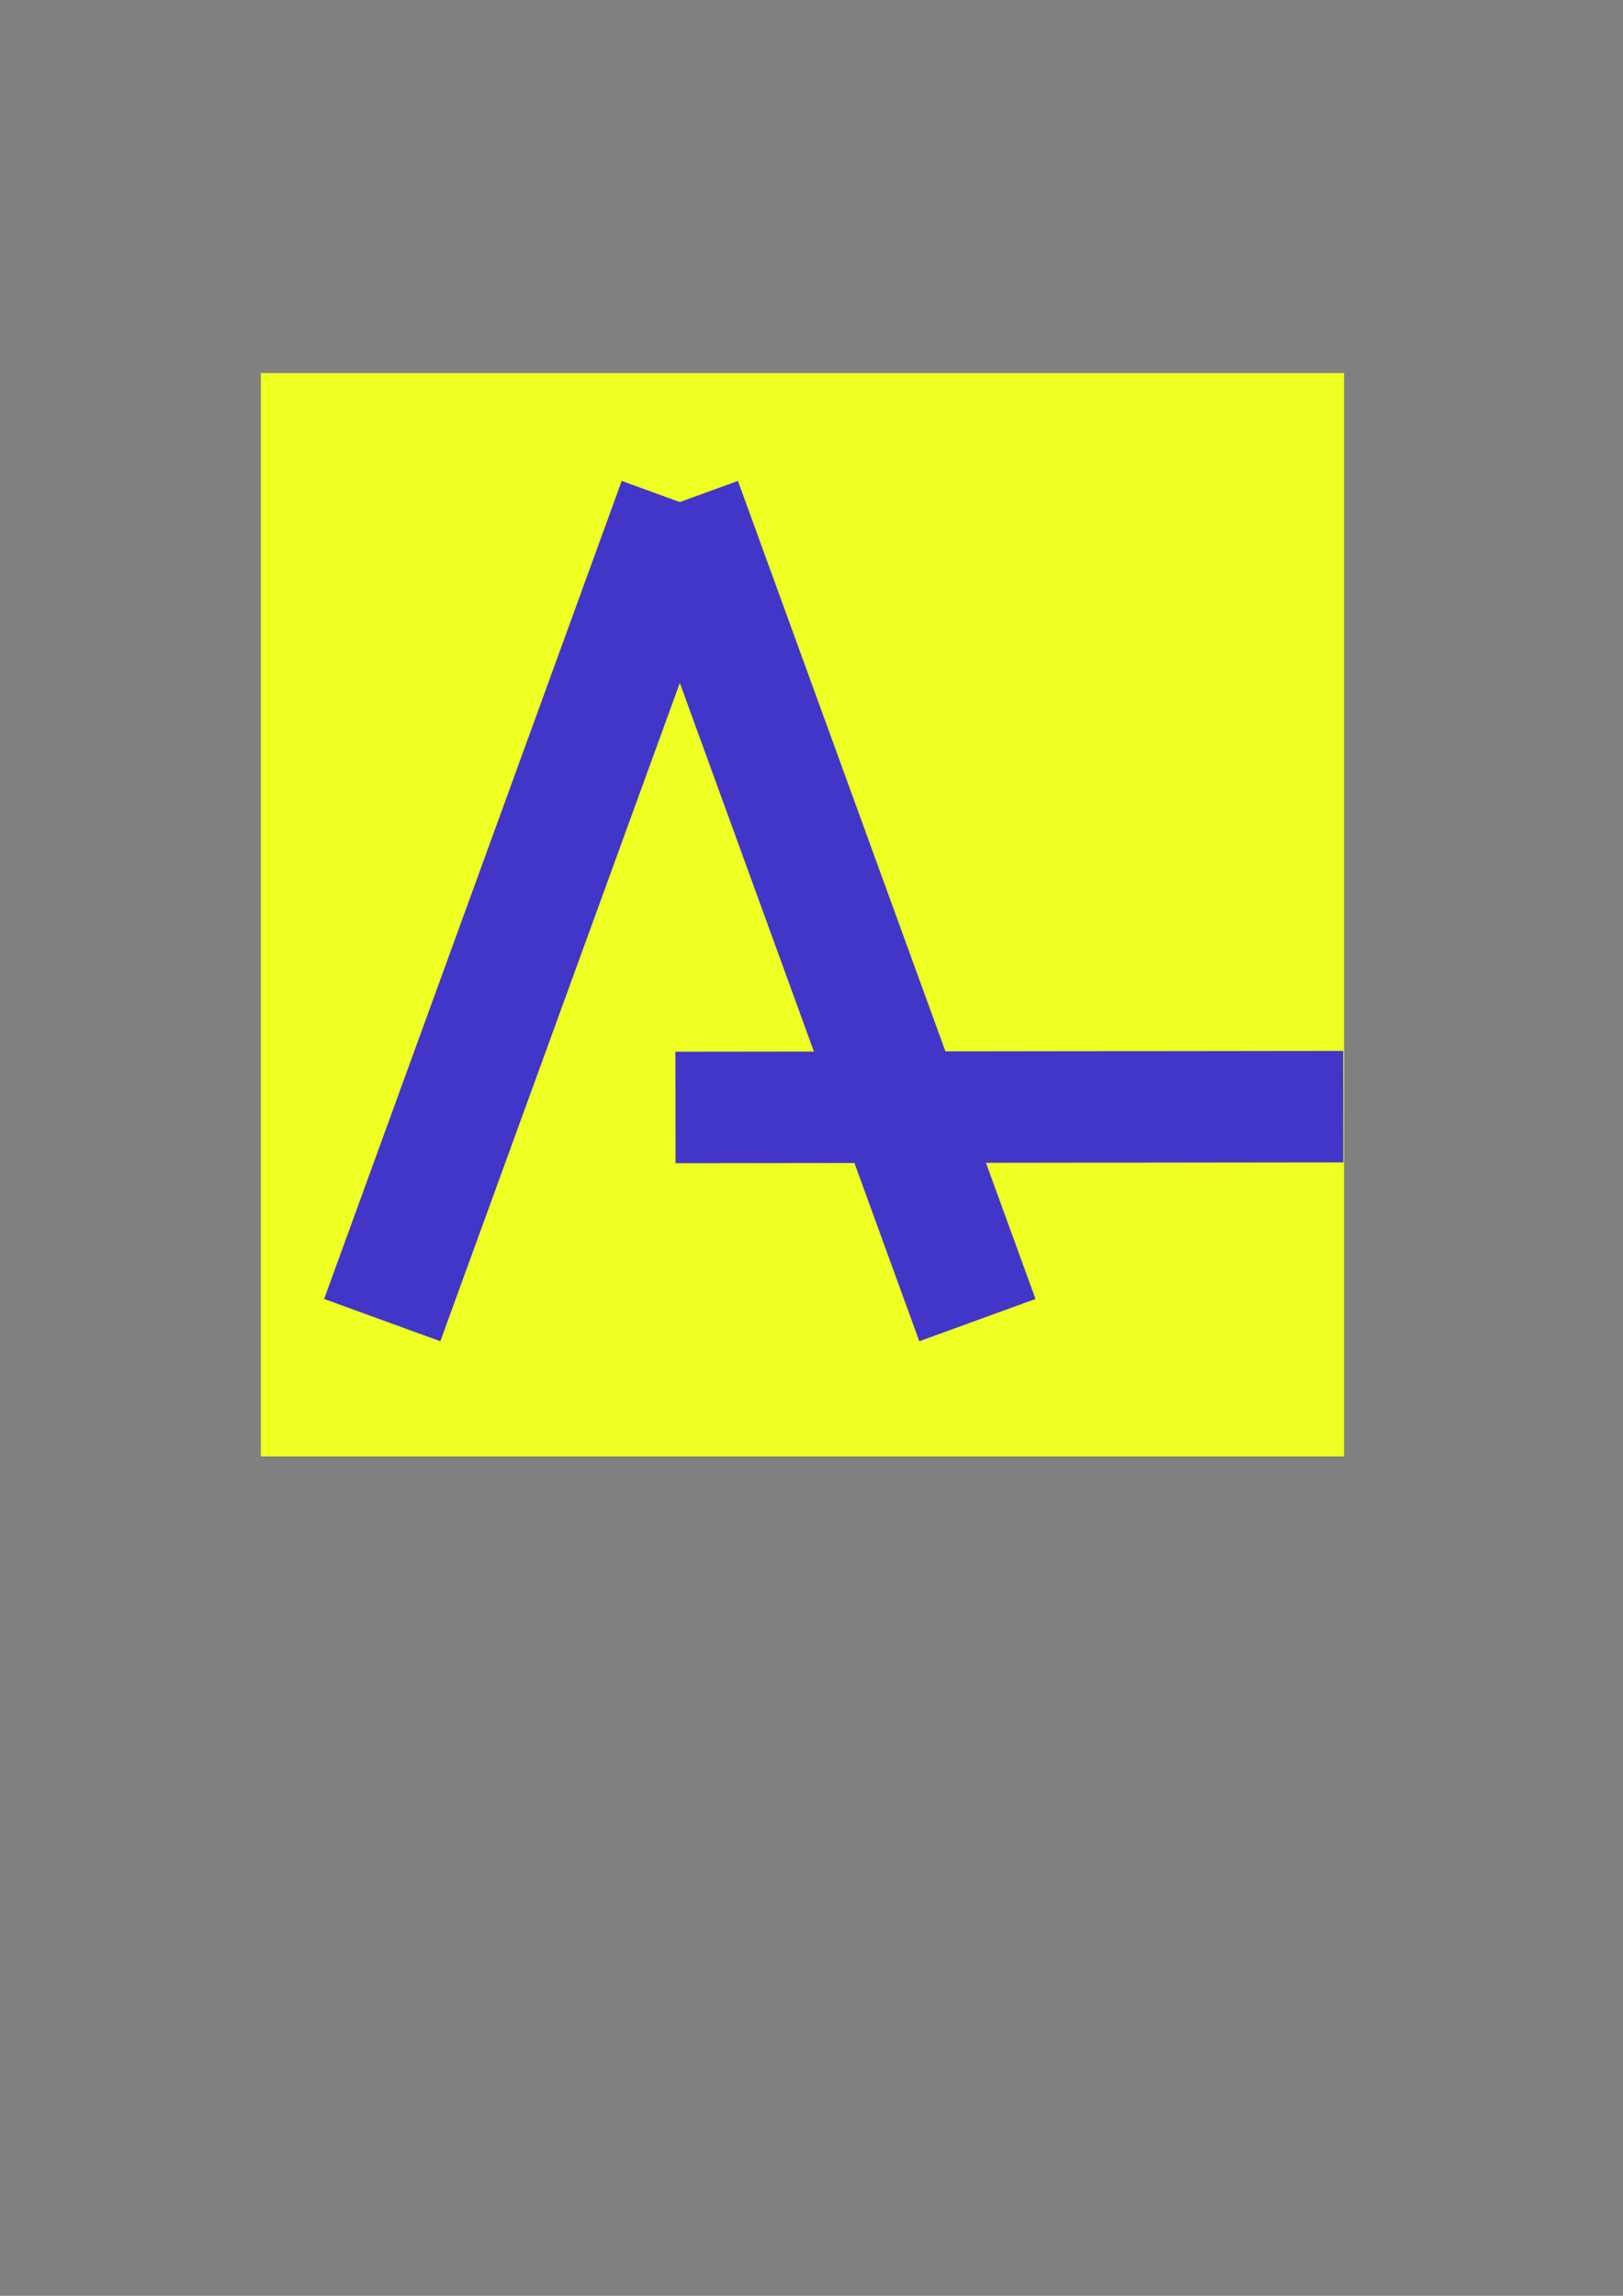 <?xml version="1.0" encoding="UTF-8" standalone="no"?>
<svg
   xmlns:dc="http://purl.org/dc/elements/1.1/"
   xmlns:cc="http://creativecommons.org/ns#"
   xmlns:rdf="http://www.w3.org/1999/02/22-rdf-syntax-ns#"
   xmlns:svg="http://www.w3.org/2000/svg"
   xmlns="http://www.w3.org/2000/svg"
   xmlns:sodipodi="http://sodipodi.sourceforge.net/DTD/sodipodi-0.dtd"
   xmlns:inkscape="http://www.inkscape.org/namespaces/inkscape"
   width="210mm"
   height="297mm"
   viewBox="0 0 210 297"
   version="1.1"
   id="svg8"
   inkscape:version="1.0.2 (e86c8708, 2021-01-15)"
   sodipodi:docname="aftersim-logo.svg"
   inkscape:export-filename="/Users/billy/git/aftersim-docs/website/static/img/aftersim-logo-64.png"
   inkscape:export-xdpi="11.6"
   inkscape:export-ydpi="11.6">
  <rect x="0" y="0" width="210" height="297" fill="#808080" stroke="none"/>
  <defs
     id="defs2" />
  <sodipodi:namedview
     id="base"
     pagecolor="#ffffff"
     bordercolor="#666666"
     borderopacity="1.0"
     inkscape:pageopacity="0.0"
     inkscape:pageshadow="2"
     inkscape:zoom="0.175"
     inkscape:cx="444.13494"
     inkscape:cy="431.52887"
     inkscape:document-units="mm"
     inkscape:current-layer="layer1"
     inkscape:document-rotation="0"
     showgrid="false"
     inkscape:window-width="1801"
     inkscape:window-height="1005"
     inkscape:window-x="271"
     inkscape:window-y="274"
     inkscape:window-maximized="0" />
  <g
     inkscape:label="Layer 1"
     inkscape:groupmode="layer"
     id="layer1">
    <rect
       style="opacity:1;fill:#eeff22;fill-opacity:1;stroke:none;stroke-width:14;stroke-miterlimit:4;stroke-dasharray:none;stroke-opacity:1"
       id="rect885"
       width="116.159"
       height="116.159"
       x="45.481"
       y="60.255" />
    <rect
       style="opacity:1;fill:none;fill-opacity:1;fill-rule:evenodd;stroke:#eeff22;stroke-width:24;stroke-miterlimit:4;stroke-dasharray:none;stroke-opacity:1"
       id="rect10"
       width="116.159"
       height="116.159"
       x="45.748"
       y="60.255" />
    <path
       style="fill:none;stroke:#4236c9;stroke-width:16;stroke-linecap:butt;stroke-linejoin:miter;stroke-miterlimit:4;stroke-dasharray:none;stroke-opacity:1;fill-opacity:1"
       d="M 87.962,64.949 49.458,170.777"
       id="path835" />
    <path
       style="fill:none;stroke:#4236c9;stroke-width:16;stroke-linecap:butt;stroke-linejoin:miter;stroke-miterlimit:4;stroke-dasharray:none;stroke-opacity:1;fill-opacity:1"
       d="M 126.465,170.777 87.962,64.949"
       id="path835-3" />
    <path
       style="fill:none;fill-opacity:1;stroke:none;stroke-width:21.597;stroke-miterlimit:4;stroke-dasharray:none;stroke-opacity:1"
       d="m 187.7,430.743 v -15 h 212.857 212.857 v 15 15 H 400.557 187.7 Z"
       id="path859"
       transform="scale(0.265)" />
    <path
       style="fill:none;fill-opacity:1;stroke:#4236c9;stroke-width:14.422;stroke-linecap:butt;stroke-linejoin:miter;stroke-miterlimit:4;stroke-dasharray:none;stroke-opacity:1"
       d="m 173.806,143.16 -86.406,0.105"
       id="path835-3-2" />
  </g>
</svg>
